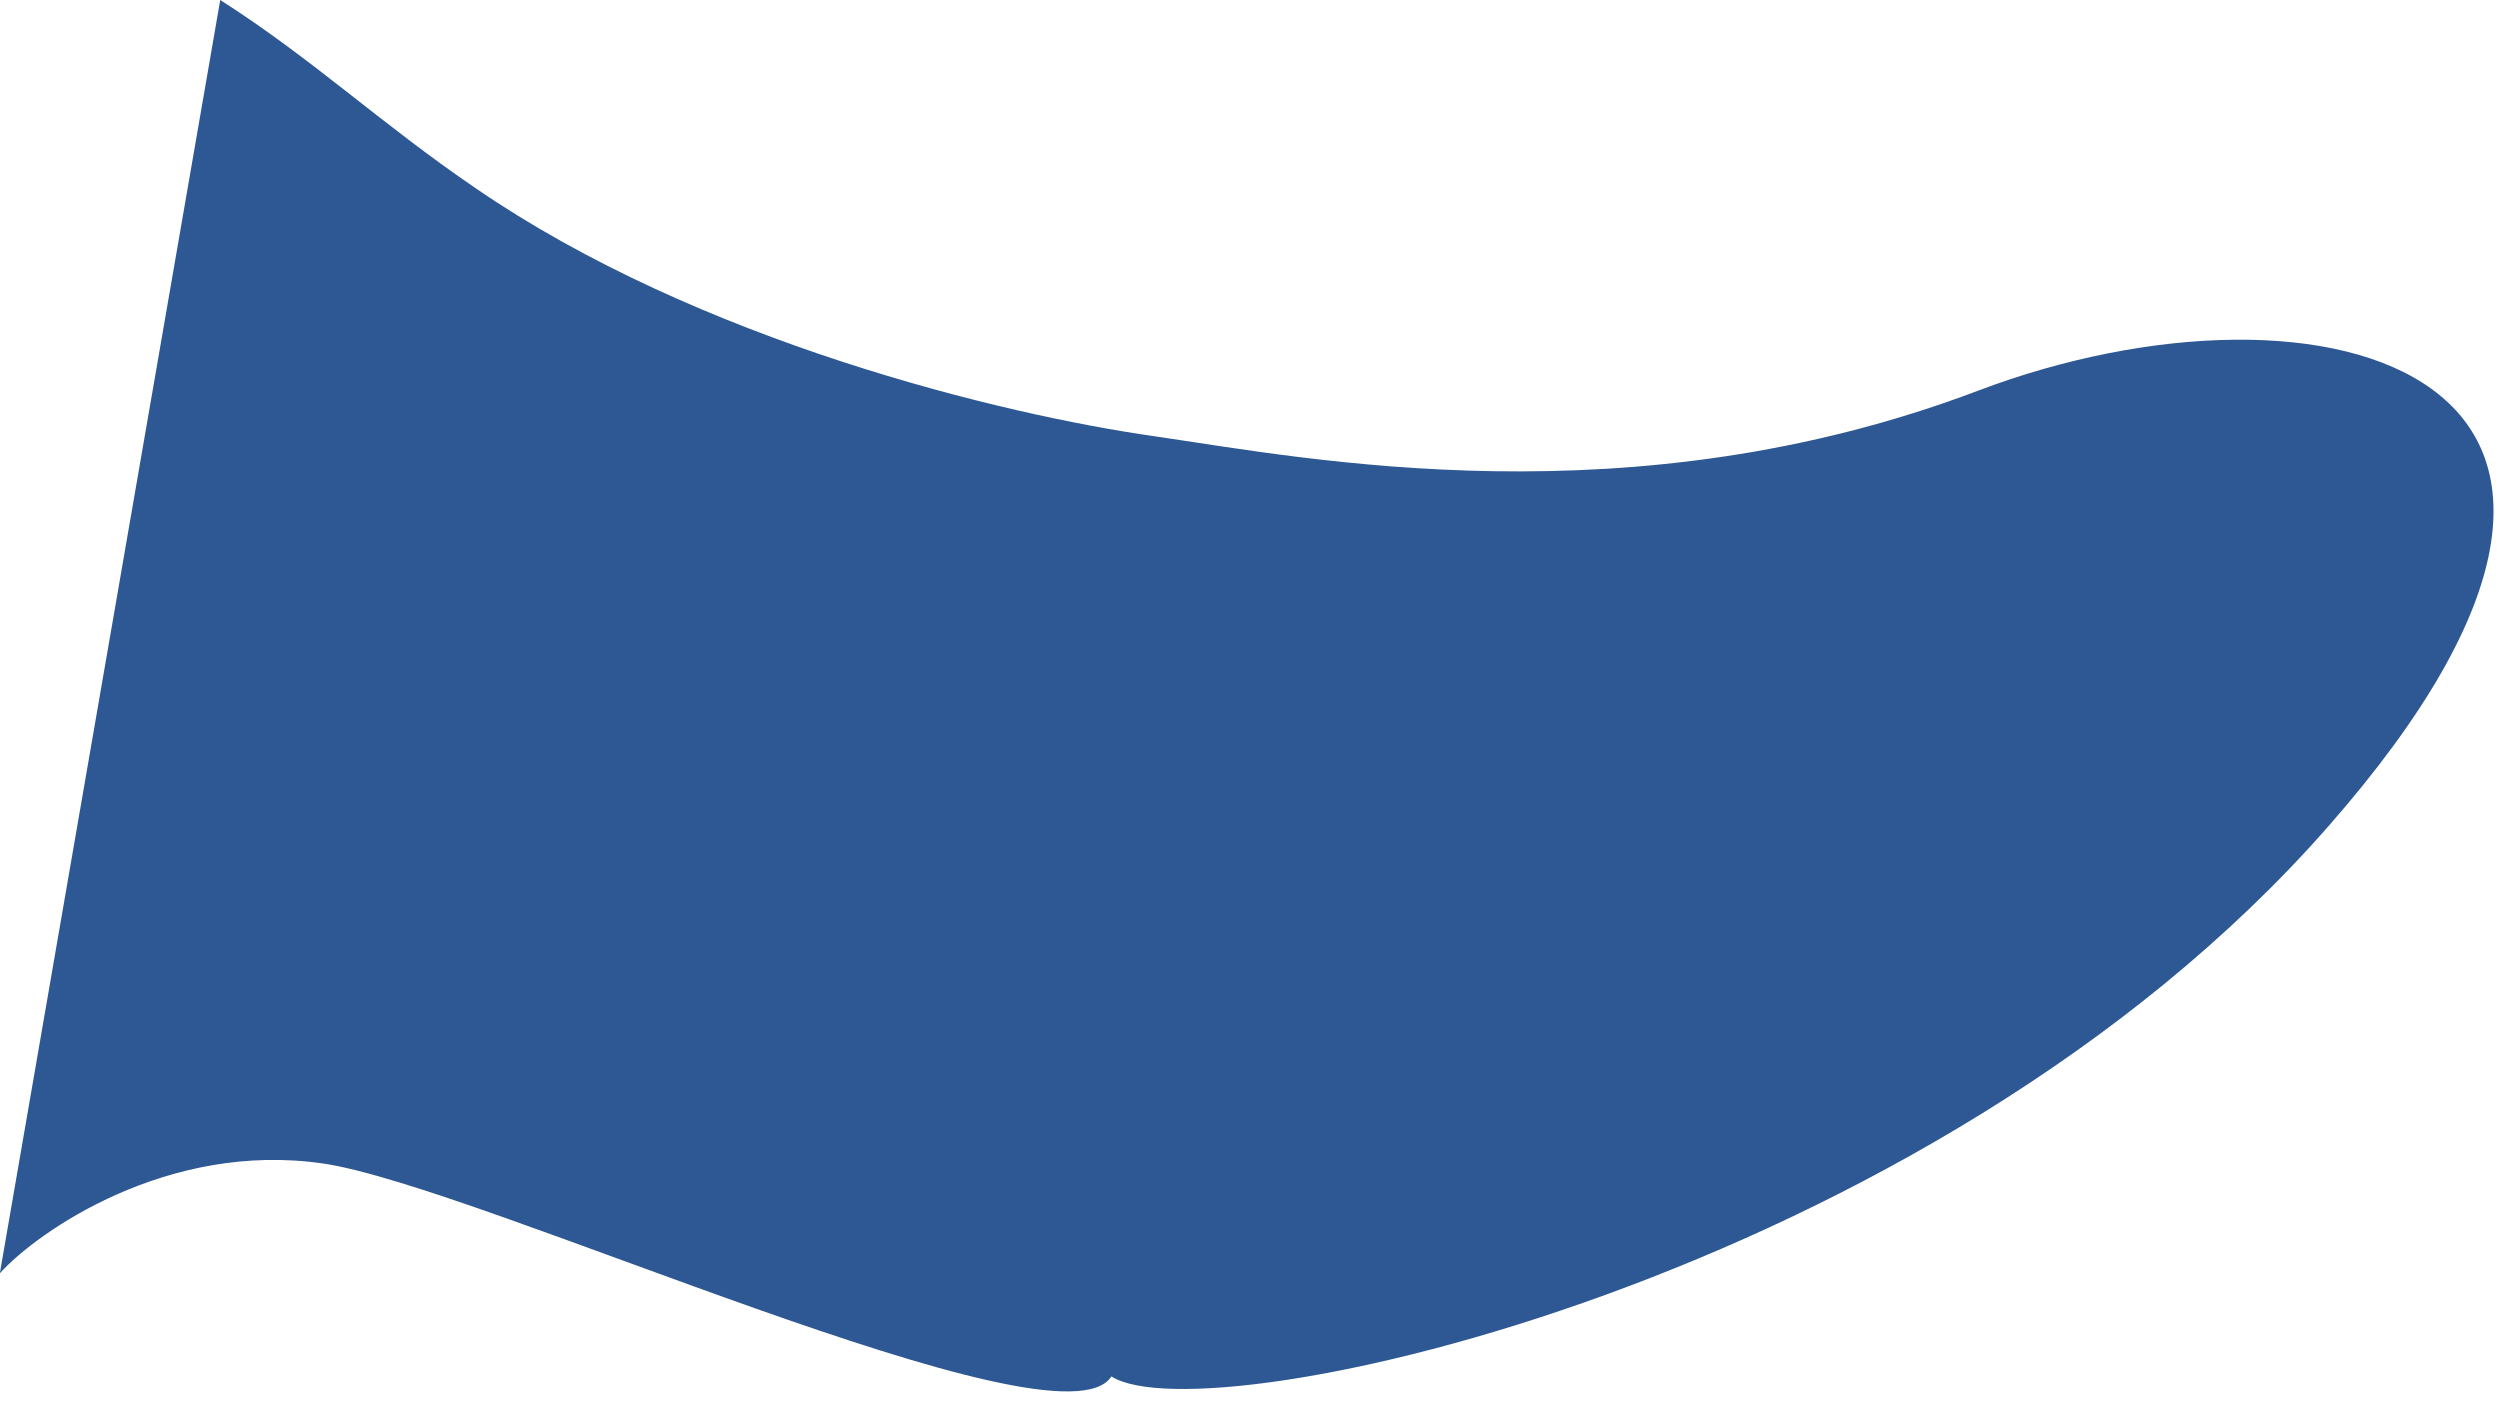 <svg width="32" height="18" viewBox="0 0 32 18" fill="none" xmlns="http://www.w3.org/2000/svg">
<path d="M0 16.296C0.482 15.763 2.142 14.605 4.13 14.892C6.119 15.179 13.57 18.654 14.226 17.618C15.435 18.397 24.69 16.399 29.794 10.587C34.899 4.776 29.753 3.321 25.316 5.002C20.878 6.682 16.758 5.873 14.79 5.586C12.832 5.309 8.937 4.366 6.088 2.409C4.868 1.578 4.007 0.758 2.819 0L0 16.286V16.296Z" fill="#2D5893"/>
</svg>
